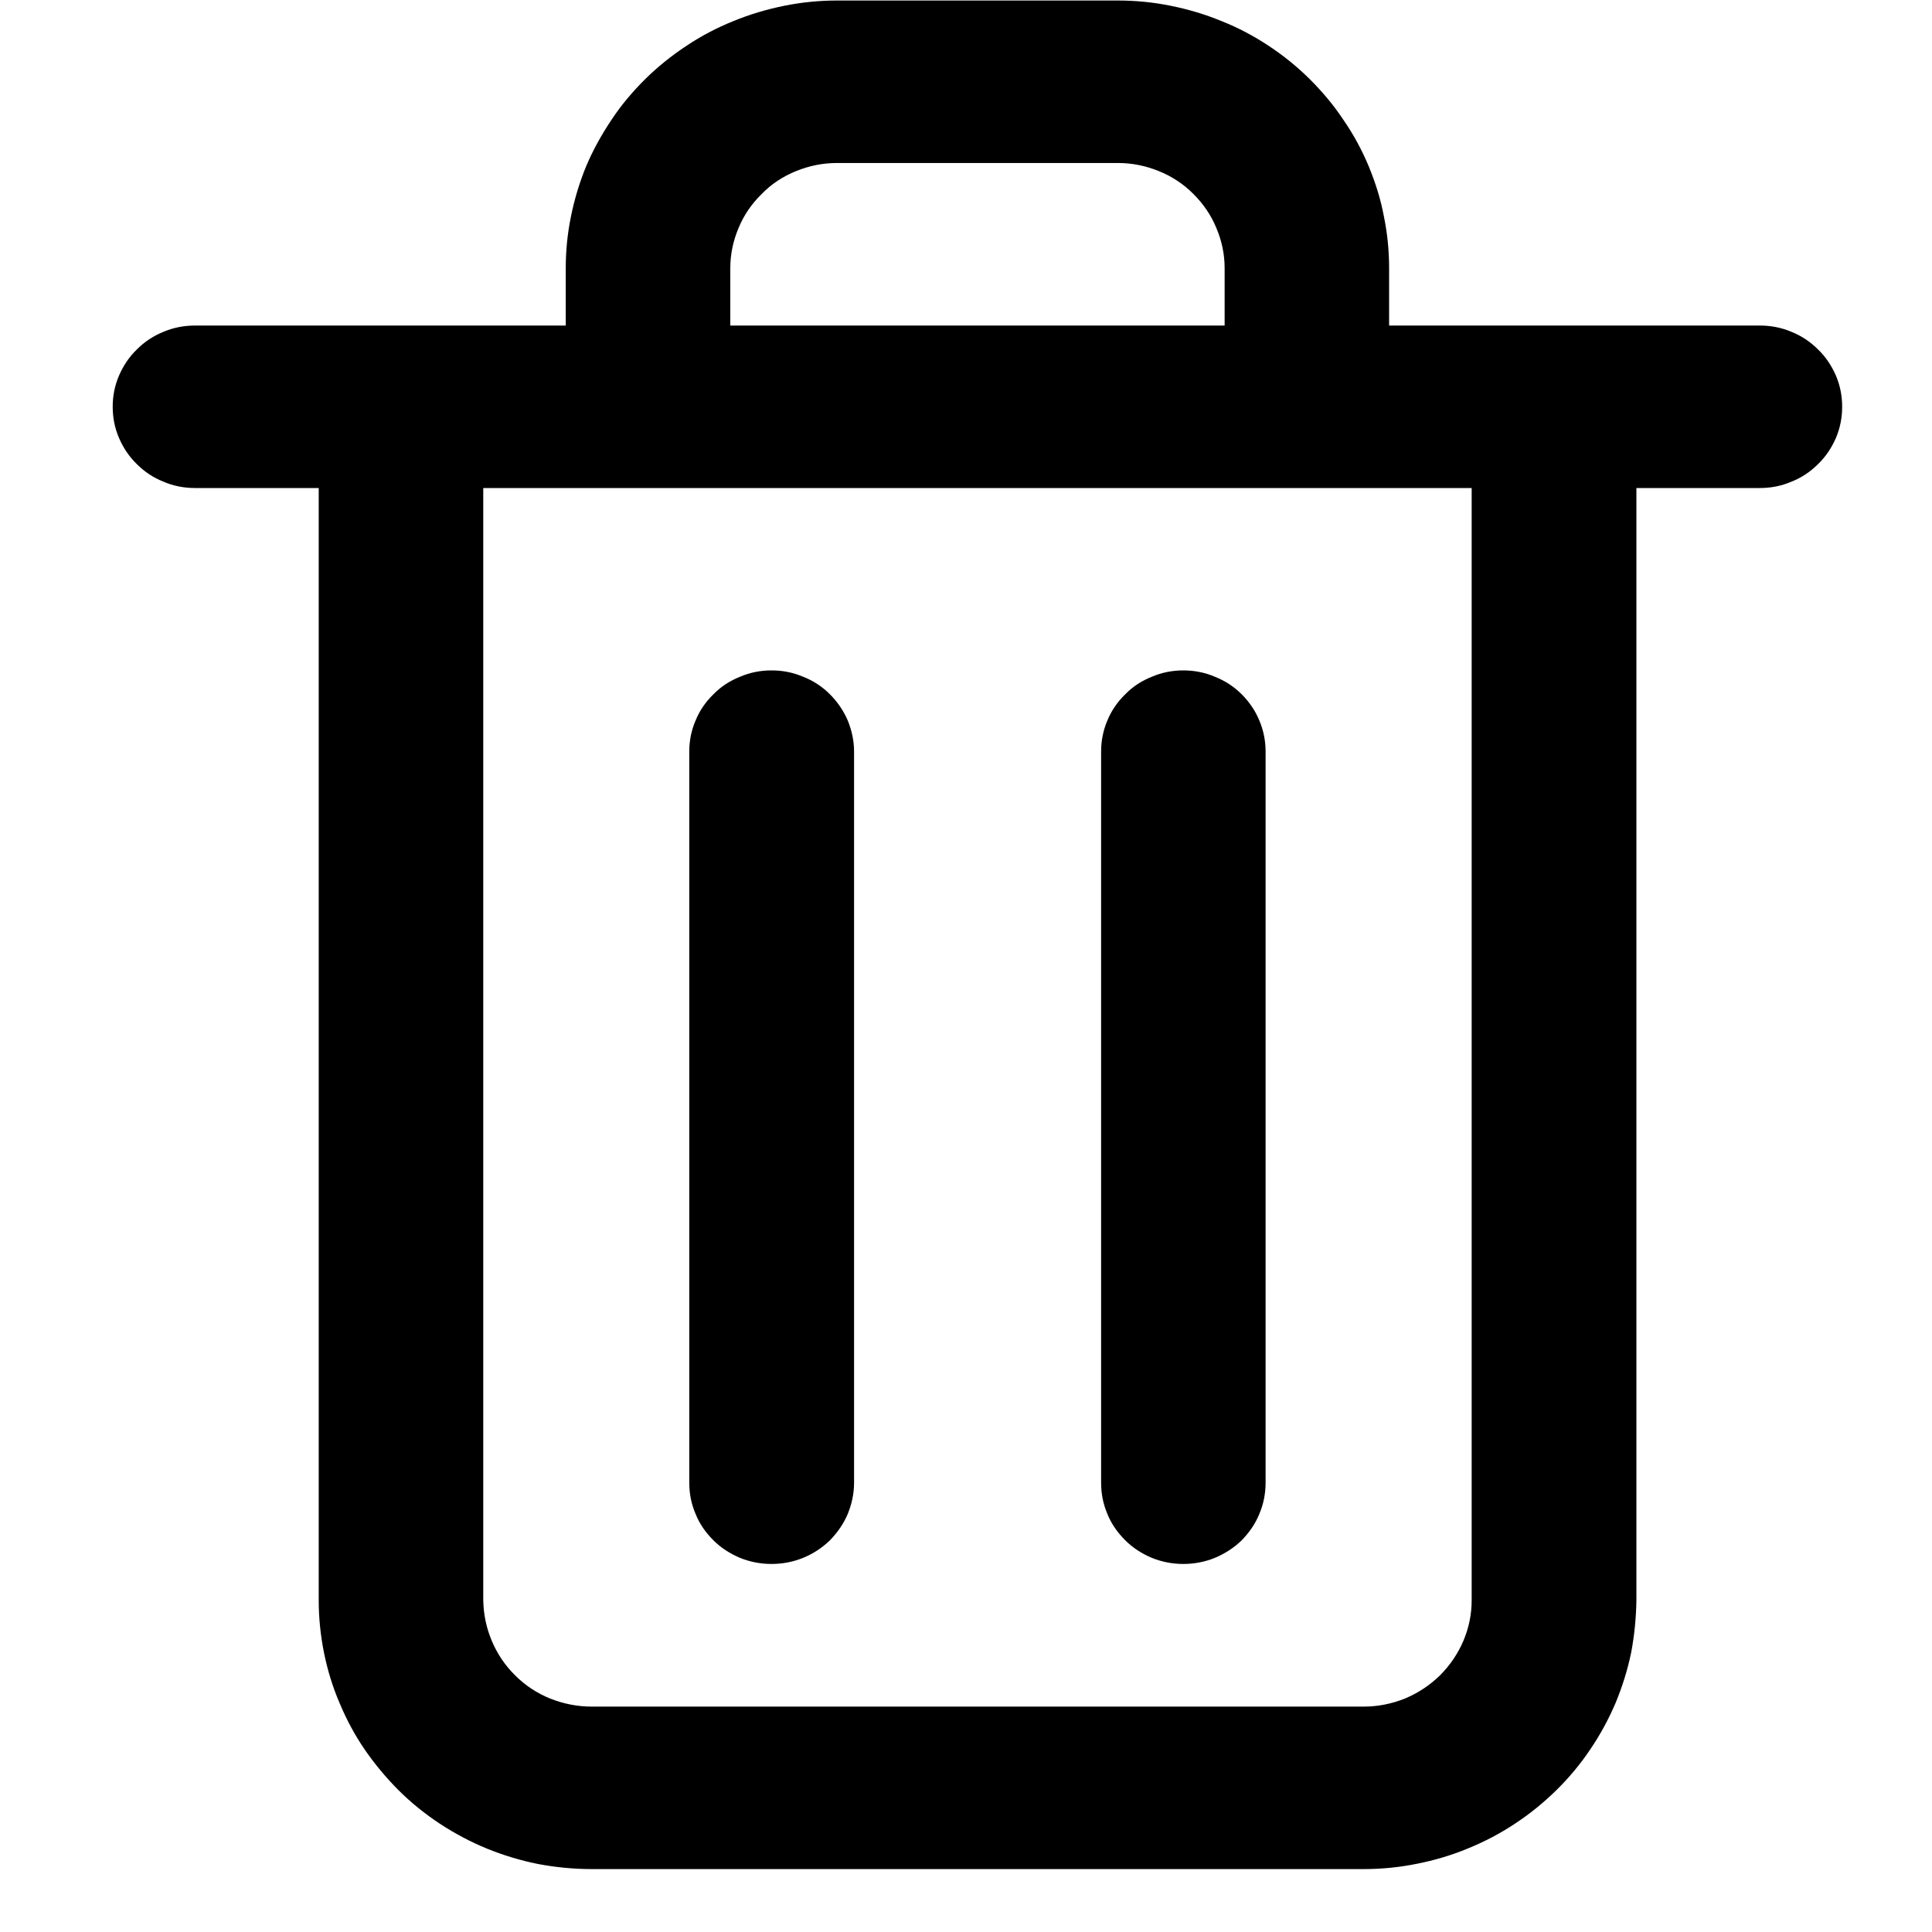 <svg xmlns="http://www.w3.org/2000/svg" xmlns:xlink="http://www.w3.org/1999/xlink" width="40" zoomAndPan="magnify" viewBox="0 0 30 30" height="40" preserveAspectRatio="xMidYMid meet" version="1.0"><defs><g/><clipPath id="612563fd59"><path d="M 1.75 0 L 28.605 0 L 28.605 29.031 L 1.75 29.031 Z M 1.75 0 " clip-rule="nonzero"/></clipPath></defs><g clip-path="url(#612563fd59)"><path fill="#000000" d="M 27.328 5.055 L 21.57 5.055 L 21.57 4.164 C 21.57 3.891 21.543 3.621 21.488 3.355 C 21.438 3.086 21.355 2.828 21.25 2.574 C 21.145 2.324 21.016 2.086 20.859 1.859 C 20.707 1.629 20.531 1.422 20.336 1.227 C 20.141 1.035 19.93 0.863 19.699 0.711 C 19.469 0.559 19.227 0.43 18.969 0.328 C 18.715 0.223 18.453 0.145 18.18 0.09 C 17.91 0.035 17.637 0.008 17.359 0.008 L 12.996 0.008 C 12.723 0.008 12.449 0.035 12.176 0.09 C 11.906 0.145 11.641 0.223 11.387 0.328 C 11.133 0.43 10.887 0.559 10.66 0.711 C 10.43 0.863 10.215 1.035 10.02 1.227 C 9.824 1.422 9.648 1.629 9.496 1.859 C 9.344 2.086 9.211 2.324 9.105 2.574 C 9 2.828 8.922 3.086 8.867 3.355 C 8.812 3.621 8.785 3.891 8.785 4.164 L 8.785 5.055 L 3.031 5.055 C 2.859 5.055 2.695 5.086 2.539 5.152 C 2.383 5.215 2.246 5.305 2.125 5.426 C 2.004 5.543 1.914 5.68 1.848 5.832 C 1.781 5.988 1.75 6.148 1.75 6.316 C 1.75 6.484 1.781 6.645 1.848 6.801 C 1.914 6.953 2.004 7.09 2.125 7.207 C 2.246 7.328 2.383 7.418 2.539 7.48 C 2.695 7.547 2.859 7.578 3.031 7.578 L 4.949 7.578 L 4.949 24.848 C 4.949 25.121 4.977 25.395 5.031 25.664 C 5.086 25.934 5.164 26.191 5.273 26.445 C 5.379 26.699 5.508 26.941 5.664 27.168 C 5.82 27.395 5.996 27.605 6.191 27.801 C 6.387 27.996 6.602 28.168 6.832 28.32 C 7.066 28.473 7.309 28.602 7.566 28.707 C 7.824 28.812 8.09 28.891 8.359 28.945 C 8.633 28.996 8.91 29.023 9.188 29.023 L 21.176 29.023 C 21.453 29.023 21.73 28.996 22 28.941 C 22.273 28.887 22.539 28.809 22.793 28.703 C 23.051 28.598 23.297 28.469 23.527 28.316 C 23.758 28.164 23.969 27.992 24.168 27.797 C 24.363 27.605 24.539 27.395 24.691 27.168 C 24.848 26.938 24.977 26.699 25.086 26.445 C 25.191 26.191 25.273 25.93 25.328 25.664 C 25.379 25.395 25.406 25.121 25.41 24.848 L 25.41 7.578 L 27.328 7.578 C 27.496 7.578 27.66 7.547 27.816 7.48 C 27.973 7.418 28.109 7.328 28.23 7.207 C 28.352 7.09 28.441 6.953 28.508 6.801 C 28.574 6.645 28.605 6.484 28.605 6.316 C 28.605 6.148 28.574 5.988 28.508 5.832 C 28.441 5.68 28.352 5.543 28.23 5.426 C 28.109 5.305 27.973 5.215 27.816 5.152 C 27.66 5.086 27.496 5.055 27.328 5.055 Z M 11.34 4.164 C 11.34 3.949 11.383 3.742 11.469 3.539 C 11.551 3.34 11.672 3.164 11.828 3.012 C 11.98 2.855 12.16 2.738 12.363 2.656 C 12.566 2.574 12.777 2.531 12.996 2.531 L 17.359 2.531 C 17.578 2.531 17.789 2.574 17.992 2.656 C 18.195 2.738 18.375 2.855 18.531 3.012 C 18.684 3.164 18.805 3.34 18.887 3.539 C 18.973 3.742 19.016 3.949 19.016 4.164 L 19.016 5.055 L 11.34 5.055 Z M 22.852 24.848 C 22.852 25.066 22.809 25.277 22.723 25.48 C 22.637 25.68 22.516 25.859 22.359 26.016 C 22.203 26.168 22.02 26.289 21.816 26.375 C 21.609 26.457 21.398 26.5 21.176 26.5 L 9.188 26.5 C 8.965 26.5 8.75 26.457 8.543 26.375 C 8.34 26.293 8.156 26.172 8 26.016 C 7.844 25.863 7.723 25.684 7.637 25.48 C 7.551 25.277 7.508 25.066 7.504 24.848 L 7.504 7.578 L 22.852 7.578 Z M 22.852 24.848 " fill-opacity="1" fill-rule="nonzero"/></g><path fill="#000000" d="M 11.98 10.41 C 11.812 10.41 11.648 10.441 11.492 10.508 C 11.336 10.57 11.195 10.66 11.078 10.781 C 10.957 10.898 10.863 11.035 10.801 11.188 C 10.734 11.344 10.703 11.504 10.703 11.672 L 10.703 23.023 C 10.703 23.191 10.734 23.352 10.801 23.508 C 10.863 23.664 10.957 23.797 11.078 23.918 C 11.195 24.035 11.336 24.125 11.492 24.191 C 11.648 24.254 11.812 24.285 11.98 24.285 C 12.152 24.285 12.312 24.254 12.469 24.191 C 12.629 24.125 12.766 24.035 12.887 23.918 C 13.004 23.797 13.098 23.664 13.164 23.508 C 13.227 23.352 13.262 23.191 13.262 23.023 L 13.262 11.672 C 13.262 11.504 13.227 11.344 13.164 11.188 C 13.098 11.035 13.004 10.898 12.887 10.781 C 12.766 10.66 12.629 10.57 12.469 10.508 C 12.312 10.441 12.152 10.41 11.98 10.41 Z M 11.98 10.41 " fill-opacity="1" fill-rule="nonzero"/><path fill="#000000" d="M 18.375 10.41 C 18.207 10.41 18.043 10.441 17.887 10.508 C 17.73 10.57 17.59 10.66 17.473 10.781 C 17.352 10.898 17.258 11.035 17.195 11.188 C 17.129 11.344 17.098 11.504 17.098 11.672 L 17.098 23.023 C 17.098 23.191 17.129 23.352 17.195 23.508 C 17.258 23.664 17.352 23.797 17.473 23.918 C 17.59 24.035 17.73 24.125 17.887 24.191 C 18.043 24.254 18.207 24.285 18.375 24.285 C 18.543 24.285 18.707 24.254 18.863 24.191 C 19.02 24.125 19.16 24.035 19.281 23.918 C 19.398 23.797 19.492 23.664 19.555 23.508 C 19.621 23.352 19.652 23.191 19.652 23.023 L 19.652 11.672 C 19.652 11.504 19.621 11.344 19.555 11.188 C 19.492 11.035 19.398 10.898 19.281 10.781 C 19.16 10.66 19.02 10.57 18.863 10.508 C 18.707 10.441 18.543 10.41 18.375 10.41 Z M 18.375 10.41 " fill-opacity="1" fill-rule="nonzero"/><g fill="#000000" fill-opacity="1"><g transform="translate(18.104, 13.622)"><g><path d="M 0.438 -0.125 C 0.438 -0.094 0.414 -0.062 0.375 -0.031 C 0.332 0 0.285 0.016 0.234 0.016 C 0.172 0.016 0.125 0.004 0.094 -0.016 C 0.062 -0.047 0.039 -0.078 0.031 -0.109 L 0.109 -0.125 C 0.109 -0.102 0.117 -0.086 0.141 -0.078 C 0.16 -0.066 0.191 -0.062 0.234 -0.062 C 0.273 -0.062 0.301 -0.066 0.312 -0.078 C 0.332 -0.086 0.344 -0.102 0.344 -0.125 C 0.344 -0.145 0.336 -0.16 0.328 -0.172 C 0.316 -0.18 0.297 -0.191 0.266 -0.203 L 0.203 -0.219 C 0.16 -0.238 0.129 -0.254 0.109 -0.266 C 0.086 -0.273 0.07 -0.285 0.062 -0.297 C 0.051 -0.305 0.047 -0.328 0.047 -0.359 C 0.047 -0.41 0.062 -0.445 0.094 -0.469 C 0.125 -0.488 0.172 -0.5 0.234 -0.5 C 0.285 -0.5 0.328 -0.488 0.359 -0.469 C 0.391 -0.445 0.41 -0.414 0.422 -0.375 L 0.344 -0.359 C 0.344 -0.391 0.332 -0.41 0.312 -0.422 C 0.289 -0.43 0.266 -0.438 0.234 -0.438 C 0.191 -0.438 0.16 -0.43 0.141 -0.422 C 0.129 -0.41 0.125 -0.391 0.125 -0.359 C 0.125 -0.348 0.125 -0.336 0.125 -0.328 C 0.133 -0.316 0.145 -0.312 0.156 -0.312 C 0.176 -0.312 0.211 -0.305 0.266 -0.297 C 0.297 -0.285 0.32 -0.273 0.344 -0.266 C 0.363 -0.254 0.379 -0.238 0.391 -0.219 C 0.398 -0.207 0.41 -0.191 0.422 -0.172 C 0.43 -0.16 0.438 -0.145 0.438 -0.125 Z M 0.438 -0.125 "/></g></g></g></svg>